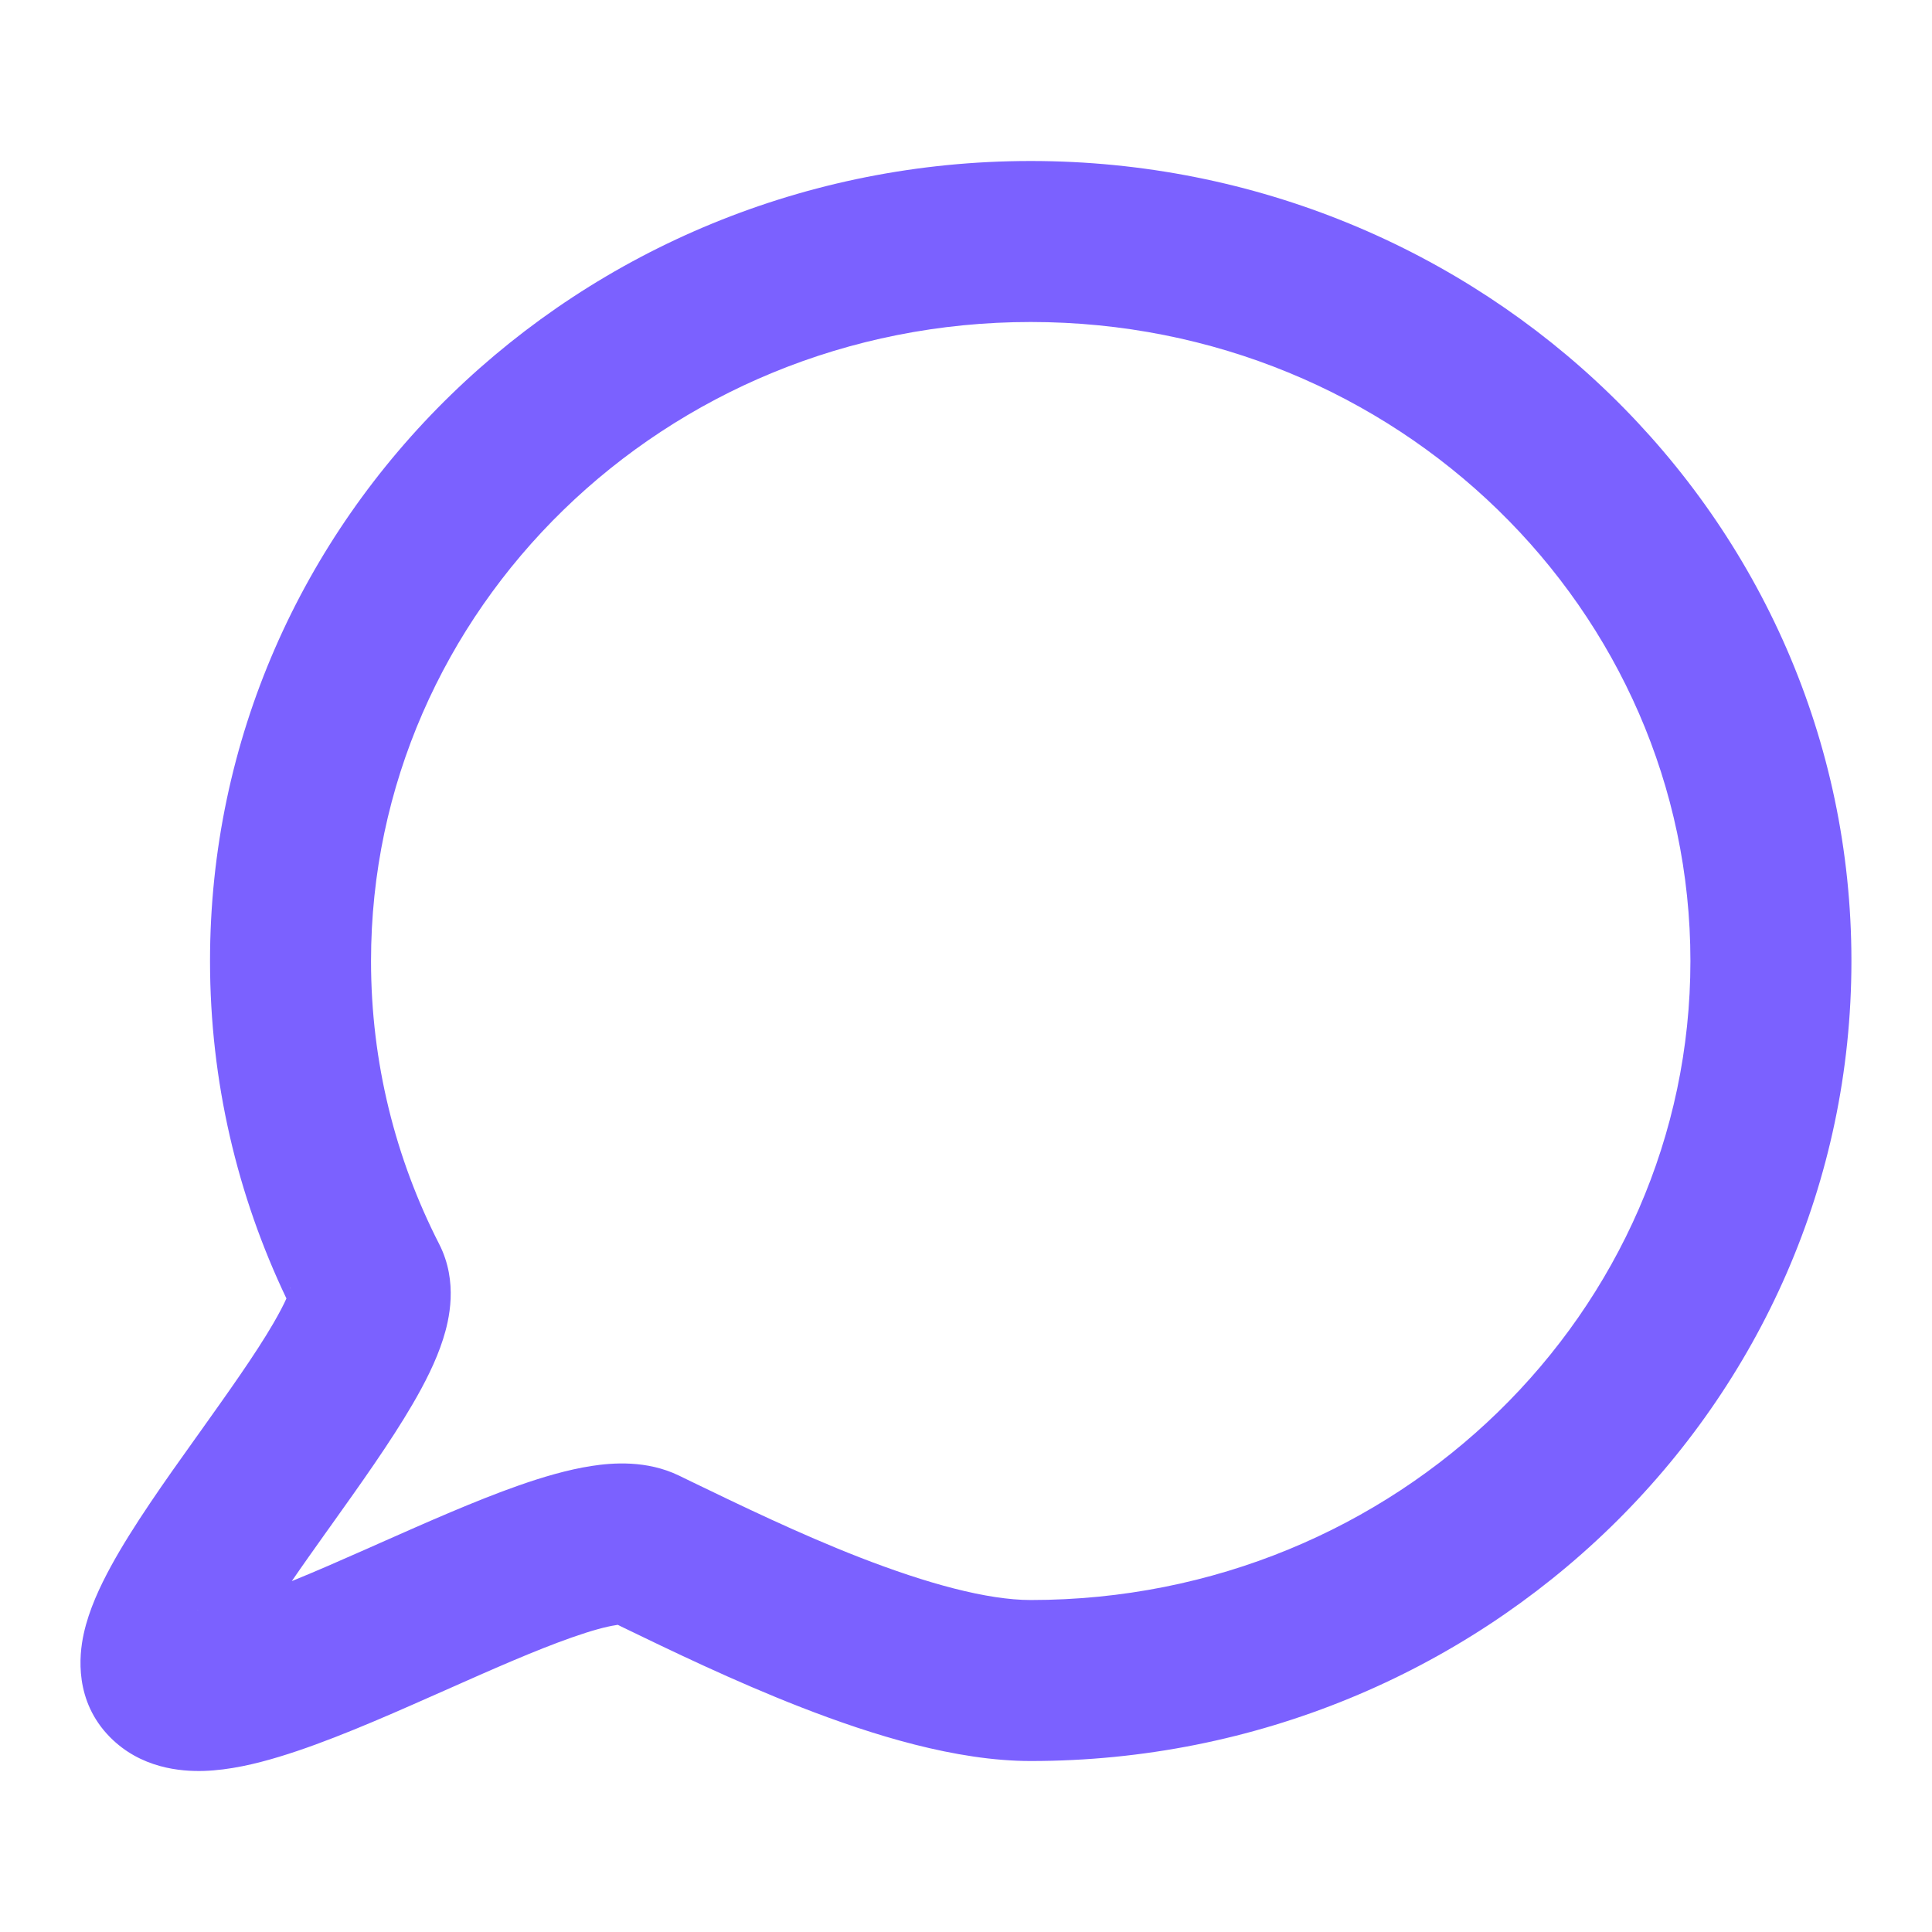 <svg width="24" height="24" viewBox="0 0 24 24" fill="none" xmlns="http://www.w3.org/2000/svg">
<path fill-rule="evenodd" clip-rule="evenodd" d="M12.804 4C8.252 4 4.609 7.58 4.609 11.938C4.609 13.202 4.914 14.395 5.456 15.455C5.696 15.926 5.578 16.403 5.504 16.635C5.416 16.913 5.272 17.192 5.126 17.442C4.852 17.913 4.467 18.452 4.119 18.94C4.096 18.972 4.074 19.004 4.051 19.035C3.899 19.249 3.755 19.451 3.625 19.641C3.909 19.526 4.219 19.39 4.549 19.244C4.608 19.218 4.668 19.191 4.729 19.164C5.296 18.913 5.908 18.641 6.441 18.454C6.737 18.35 7.05 18.257 7.347 18.211C7.61 18.17 8.034 18.137 8.434 18.33C8.484 18.355 8.536 18.38 8.588 18.405C9.189 18.695 9.922 19.051 10.676 19.345C11.518 19.673 12.266 19.876 12.804 19.876C17.357 19.876 20.999 16.295 20.999 11.938C20.999 7.58 17.357 4 12.804 4ZM2.452 20C2.452 19.999 2.456 19.999 2.463 20C2.455 20 2.452 20 2.452 20ZM2.609 11.938C2.609 6.423 7.201 2 12.804 2C18.408 2 22.999 6.423 22.999 11.938C22.999 17.453 18.408 21.876 12.804 21.876C11.875 21.876 10.836 21.553 9.95 21.208C9.118 20.884 8.315 20.495 7.722 20.208C7.706 20.2 7.69 20.192 7.674 20.184C7.667 20.185 7.66 20.186 7.652 20.188C7.531 20.206 7.351 20.254 7.104 20.341C6.651 20.5 6.115 20.737 5.528 20.998C5.472 21.023 5.415 21.048 5.358 21.073C4.736 21.349 4.05 21.648 3.466 21.824C3.176 21.912 2.85 21.989 2.534 21.999C2.242 22.008 1.748 21.966 1.365 21.578C0.925 21.131 0.98 20.568 1.04 20.296C1.105 19.996 1.244 19.704 1.376 19.461C1.646 18.965 2.055 18.389 2.423 17.874L2.466 17.814C2.837 17.293 3.172 16.824 3.398 16.435C3.473 16.305 3.525 16.205 3.558 16.13C2.95 14.856 2.609 13.435 2.609 11.938ZM3.608 15.991C3.609 15.991 3.608 15.998 3.603 16.012C3.605 15.999 3.608 15.991 3.608 15.991ZM7.735 20.18C7.735 20.18 7.731 20.18 7.726 20.18C7.732 20.179 7.735 20.18 7.735 20.18Z" fill="#7B61FF"/>
</svg>
